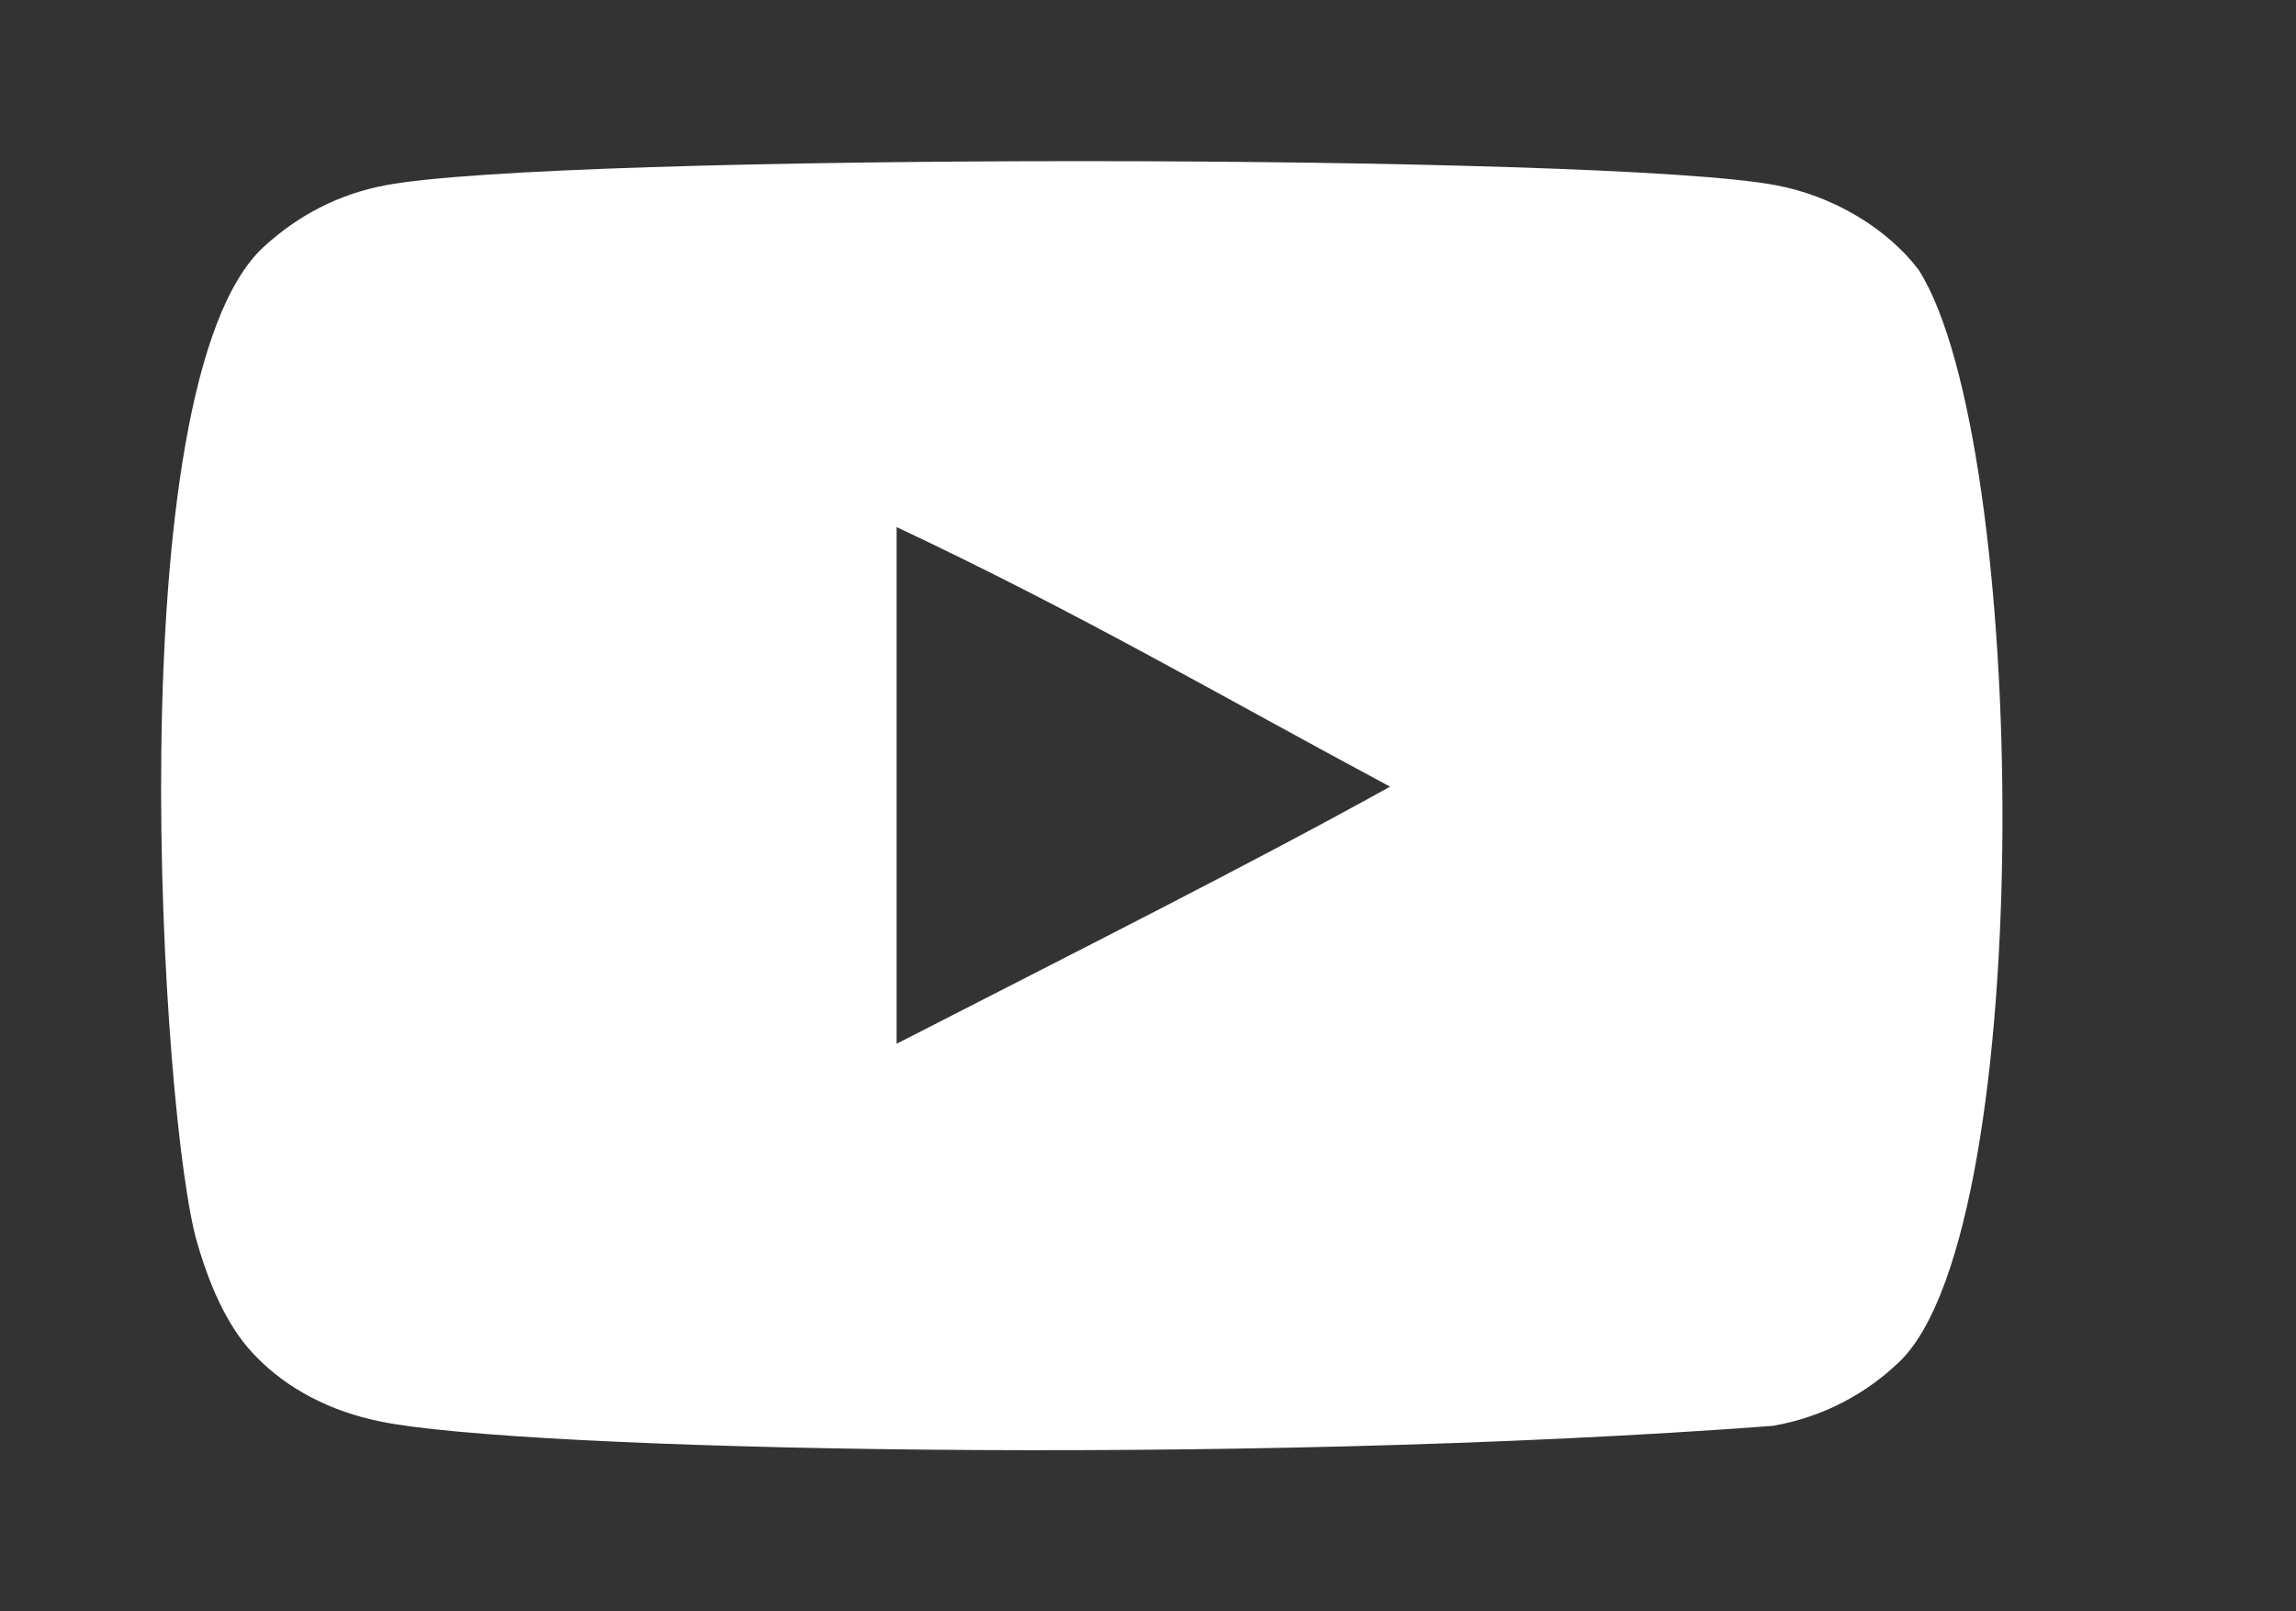 <!-- Generated by IcoMoon.io -->
<svg version="1.1" xmlns="http://www.w3.org/2000/svg" width="57" height="40" viewBox="0 0 57 40">
<rect x="0" y="0" width="57" height="40" fill="#333333" stroke="none"/>
<title>mp-youtube-</title>
<path fill="#fff" d="M22.259 25.911v-12.827c4.554 2.143 8.080 4.212 12.251 6.444-3.44 1.908-7.698 4.048-12.251 6.382zM47.637 6.704c-0.786-1.035-2.124-1.84-3.55-2.106-4.189-0.796-30.325-0.798-34.512 0-1.143 0.214-2.161 0.732-3.035 1.536-3.684 3.419-2.53 21.755-1.642 24.725 0.373 1.286 0.856 2.213 1.464 2.822 0.783 0.805 1.856 1.359 3.087 1.607 3.449 0.714 21.22 1.112 34.564 0.107 1.229-0.214 2.318-0.786 3.176-1.625 3.406-3.406 3.174-22.772 0.446-27.066z"></path>
</svg>
